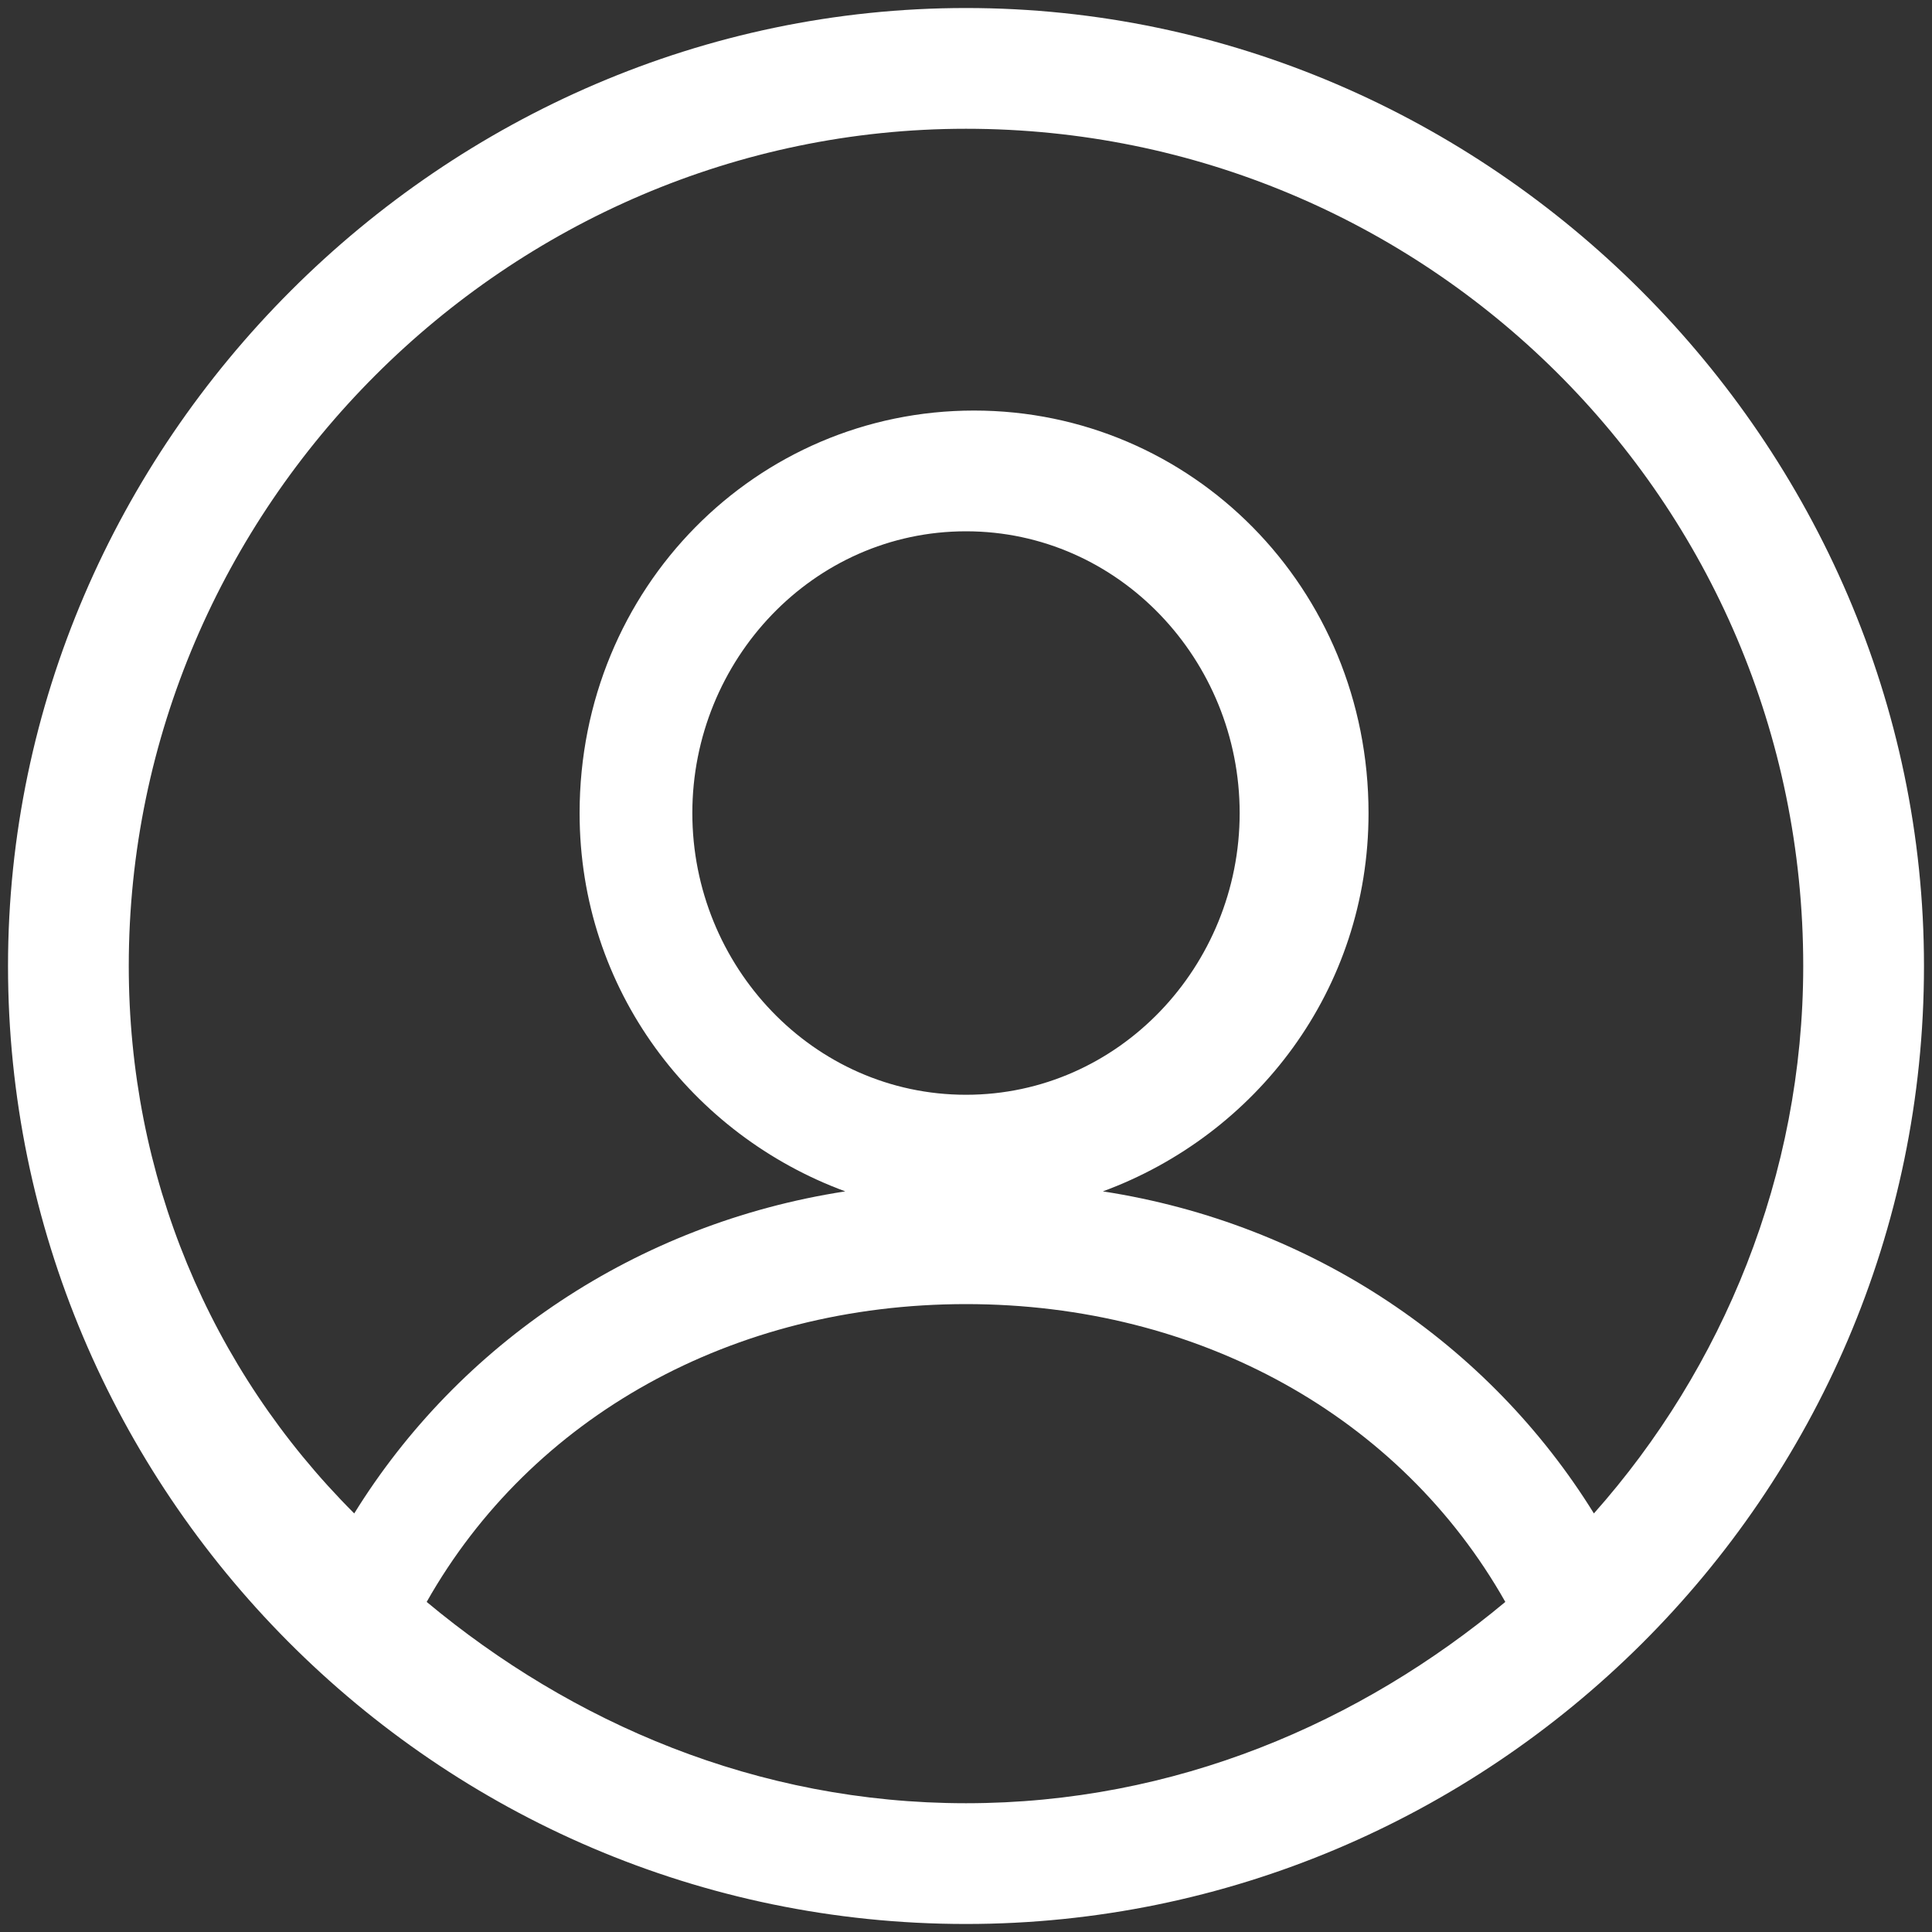 <?xml version="1.0" encoding="UTF-8"?>
<svg width="20px" height="20px" viewBox="0 0 20 20" version="1.1" xmlns="http://www.w3.org/2000/svg" xmlns:xlink="http://www.w3.org/1999/xlink">
    <rect x="0" y="0" width="20" height="20" fill="#333333" stroke="none"/>
    <title>Shape</title>
    <g id="Menu-1" stroke="none" stroke-width="1" fill="none" fill-rule="evenodd">
        <g id="main-menu-copy" transform="translate(-18, -108)" fill="#FFFFFF" fill-rule="nonzero">
            <path d="M28,108.083 C22.583,108.083 18.083,112.583 18.083,118 C18.083,123.417 22.5,127.917 28,127.917 C33.417,127.917 37.917,123.5 37.917,118 C37.917,112.583 33.417,108.083 28,108.083 Z M22.417,124.583 C23.5,122.667 25.583,121.5 28,121.5 L28,121.5 C30.417,121.5 32.5,122.667 33.583,124.583 C32.083,125.833 30.167,126.667 28,126.667 C25.833,126.667 23.917,125.833 22.417,124.583 Z M28,119.333 C26.417,119.333 25.167,118 25.167,116.417 C25.167,114.833 26.417,113.5 28,113.5 C29.583,113.5 30.833,114.833 30.833,116.417 C30.833,118 29.583,119.333 28,119.333 Z M34.5,123.667 C33.417,121.917 31.583,120.667 29.417,120.333 C31,119.75 32.167,118.25 32.167,116.417 C32.167,114.083 30.333,112.25 28.083,112.25 C25.833,112.25 24,114.083 24,116.417 C24,118.25 25.167,119.75 26.75,120.333 C24.583,120.667 22.75,121.917 21.667,123.667 C20.167,122.167 19.333,120.167 19.333,118 C19.333,113.25 23.25,109.333 28,109.333 C32.75,109.333 36.667,113.167 36.667,118 C36.667,120.167 35.833,122.167 34.5,123.667 Z" id="Shape"></path>
        </g>
    </g>
</svg>